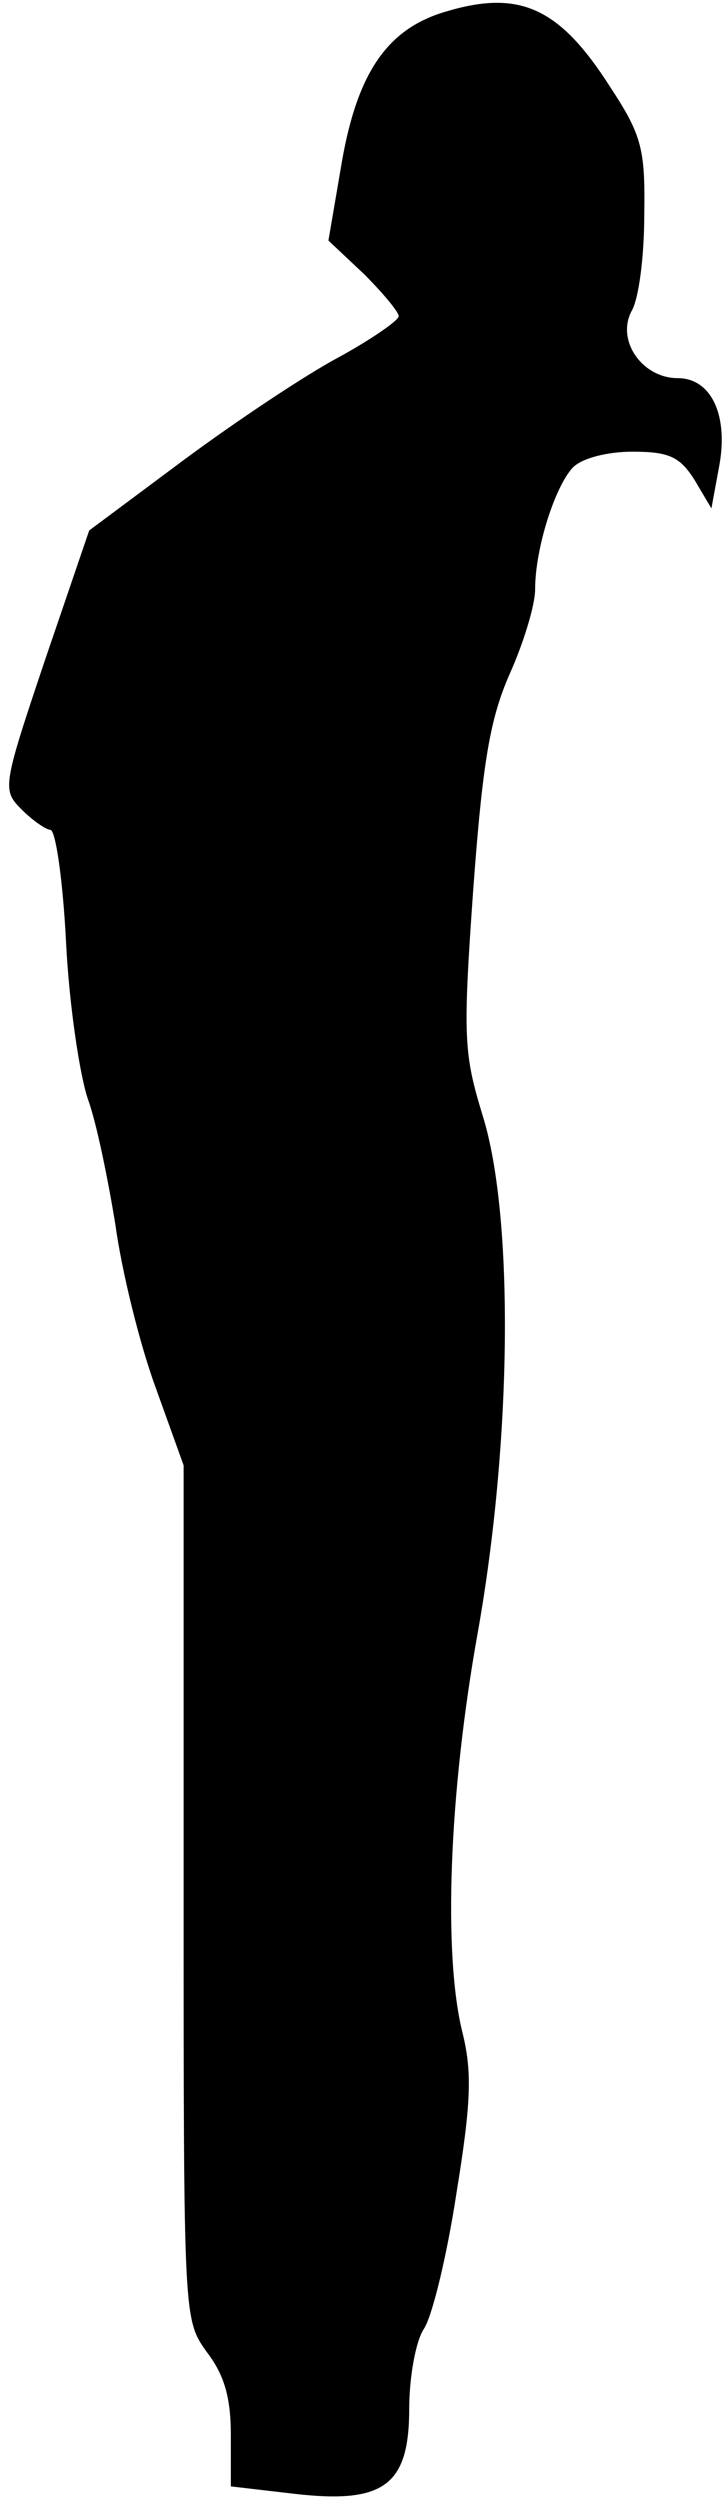 <?xml version="1.0" standalone="no"?>
<!DOCTYPE svg PUBLIC "-//W3C//DTD SVG 20010904//EN"
 "http://www.w3.org/TR/2001/REC-SVG-20010904/DTD/svg10.dtd">
<svg version="1.0" xmlns="http://www.w3.org/2000/svg"
 width="69pt" height="238pt" viewBox="0 0 69 238"
 preserveAspectRatio="xMidYMid meet">
<g transform="translate(0,238) scale(0.1,-0.1)"
fill="#000000" stroke="none">
<path fill="#000000" stroke="none" d="M425 2369 c-55 -16 -84 -57 -99 -142
l-13 -76 34 -32 c18 -18 33 -36 33 -40 0 -4 -26 -22 -57 -39 -32 -17 -98 -61
-148 -98 l-90 -67 -42 -123 c-41 -122 -41 -124 -22 -143 10 -10 23 -19 27 -19
5 0 12 -48 15 -108 3 -59 13 -126 21 -149 8 -22 19 -76 26 -119 6 -44 23 -113
38 -154 l27 -75 0 -407 c0 -406 0 -406 22 -437 17 -22 23 -44 23 -79 l0 -49
60 -7 c86 -10 110 8 110 81 0 29 6 64 14 76 8 12 22 70 31 129 14 86 15 115 6
152 -19 75 -13 229 14 380 33 184 35 398 5 494 -18 59 -19 74 -9 215 9 122 16
163 35 206 13 29 24 65 24 80 0 39 19 98 36 116 9 9 33 15 57 15 35 0 45 -5
59 -27 l16 -27 7 38 c10 50 -7 86 -39 86 -34 0 -59 36 -44 64 7 12 12 53 12
91 1 63 -2 76 -33 123 -48 75 -86 92 -156 71z"/>
</g>
</svg>
